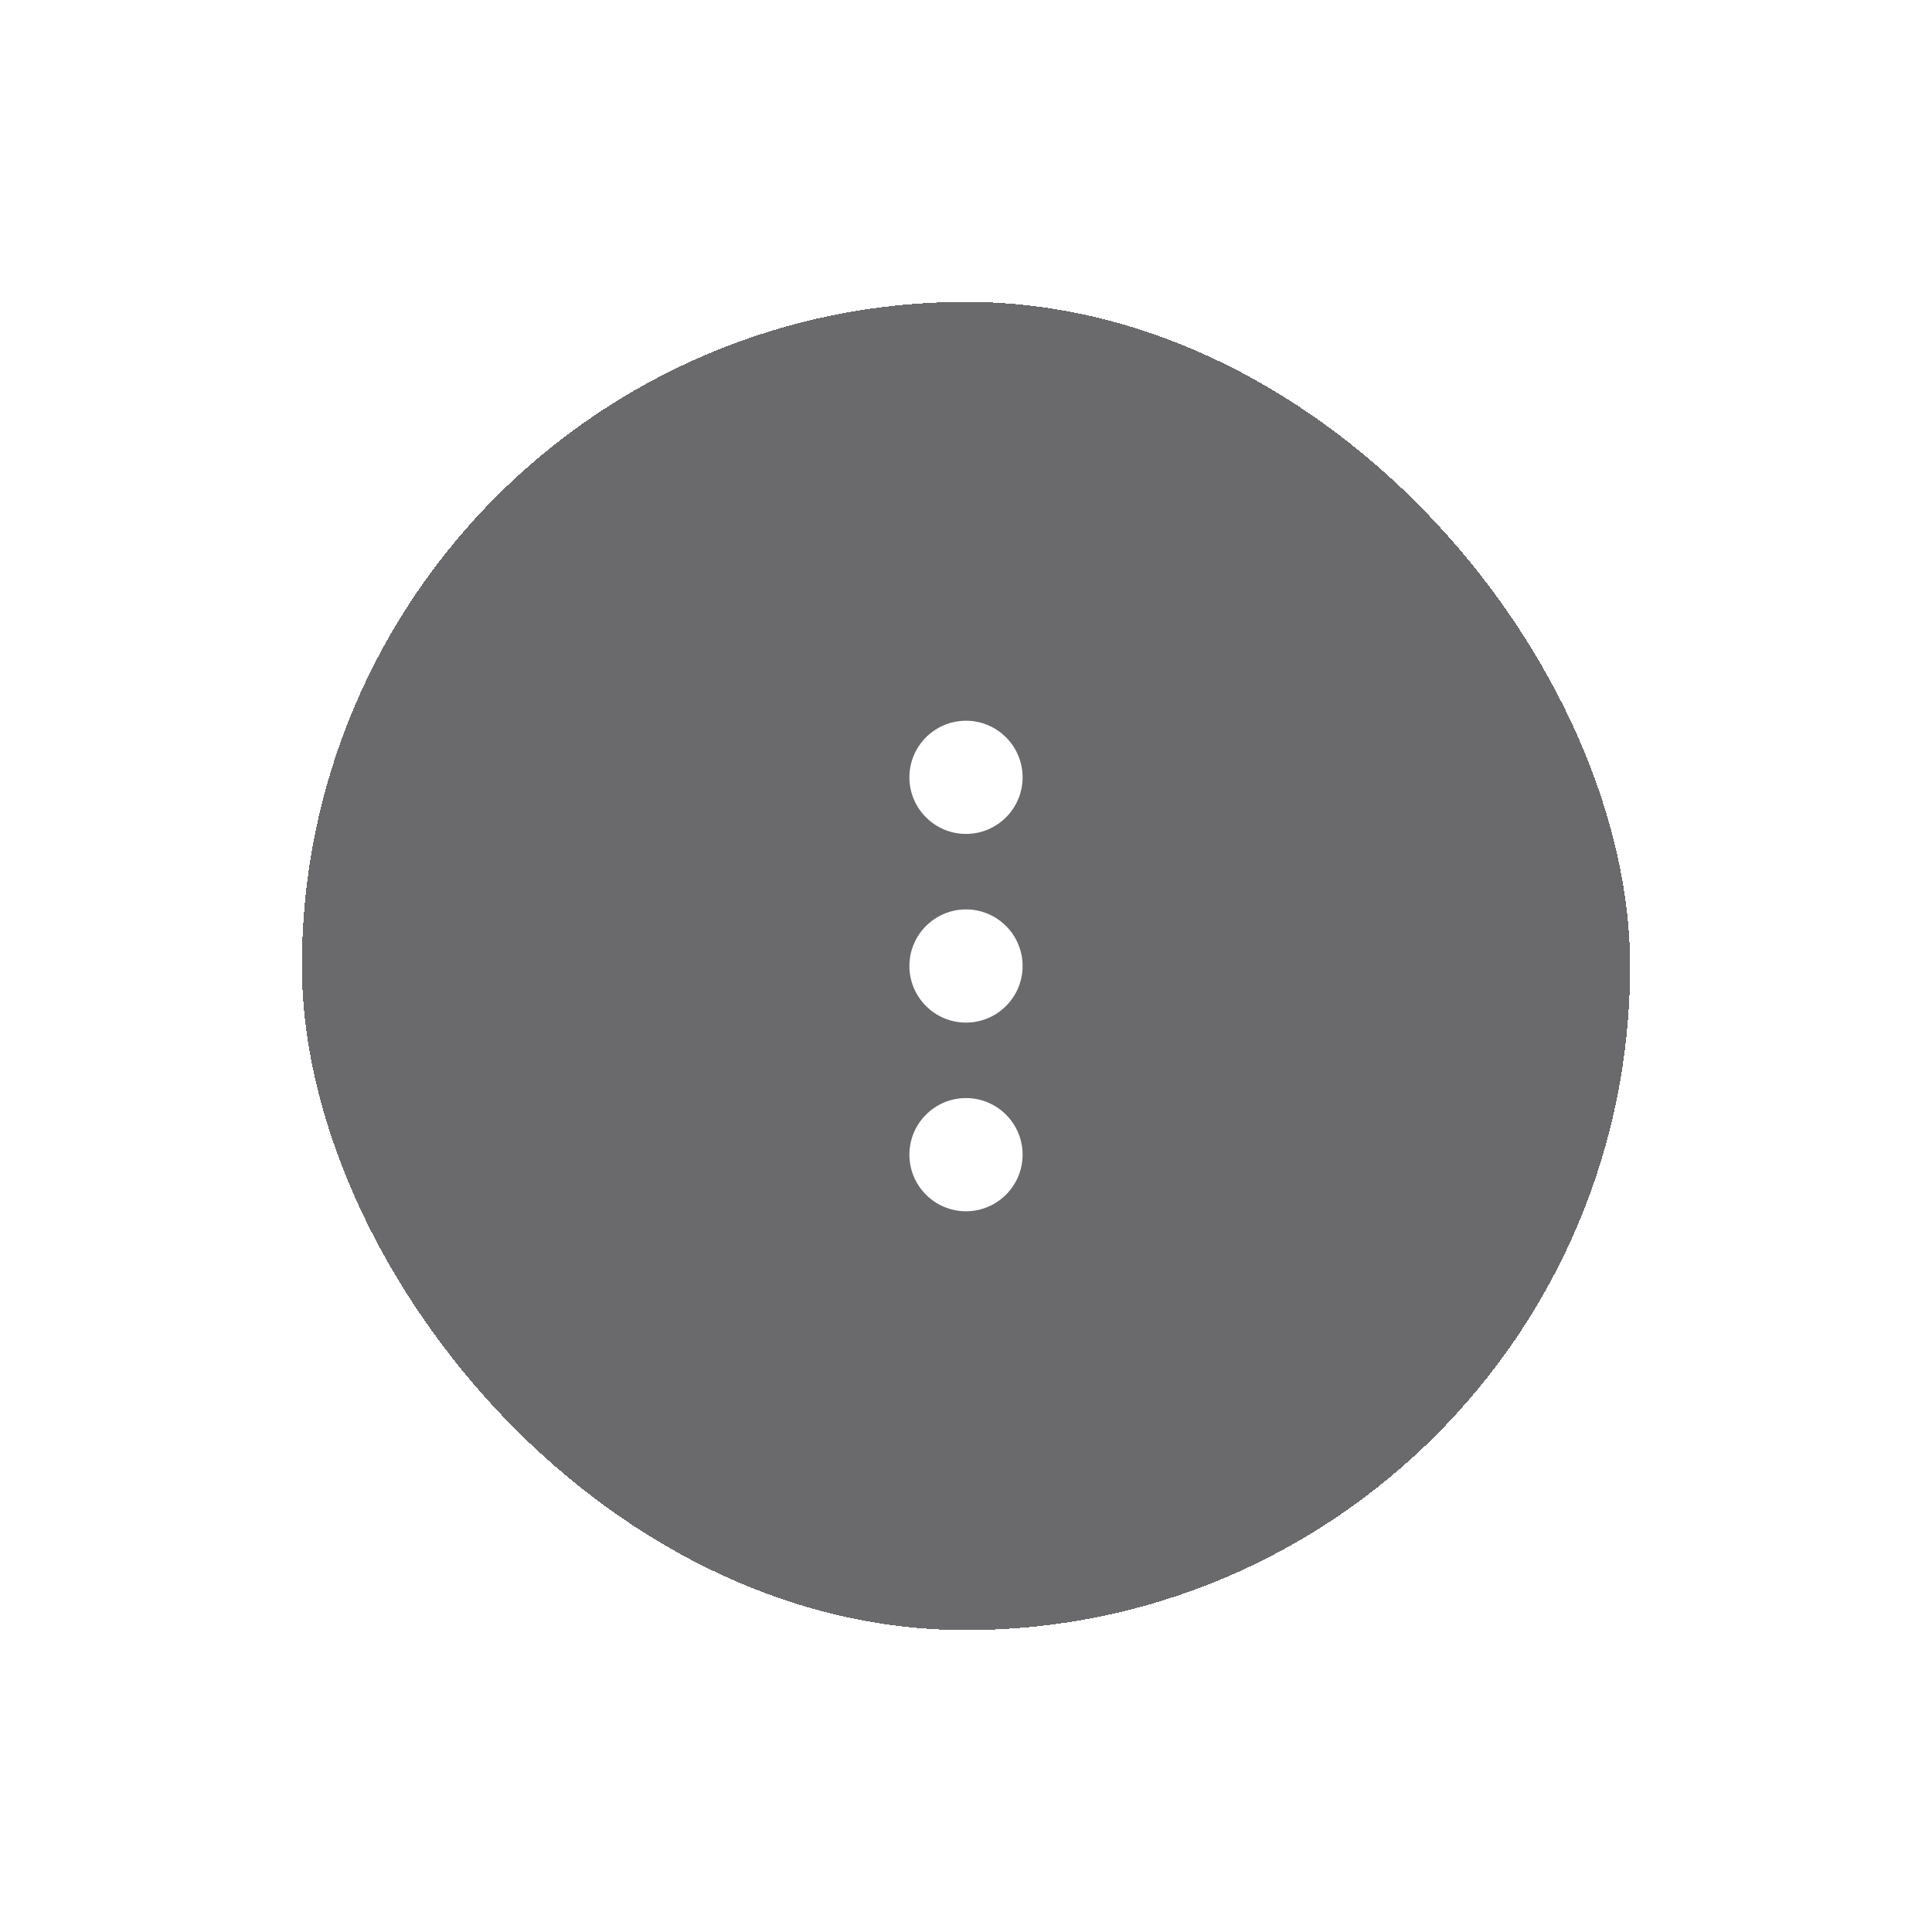<svg width="64" height="64" viewBox="0 0 64 64" fill="none" xmlns="http://www.w3.org/2000/svg">
<g filter="url(#filter0_bd_1_1136)">
<rect x="10" y="6" width="44" height="44" rx="22" fill="#2B2C2F" fill-opacity="0.7" shape-rendering="crispEdges"/>
<path d="M32 23.625C30.966 23.625 30.125 22.784 30.125 21.75C30.125 20.716 30.966 19.875 32 19.875C33.034 19.875 33.875 20.716 33.875 21.75C33.875 22.784 33.034 23.625 32 23.625Z" fill="white"/>
<path d="M30.125 28C30.125 29.034 30.966 29.875 32 29.875C33.034 29.875 33.875 29.034 33.875 28C33.875 26.966 33.034 26.125 32 26.125C30.966 26.125 30.125 26.966 30.125 28Z" fill="white"/>
<path d="M30.125 34.25C30.125 35.284 30.966 36.125 32 36.125C33.034 36.125 33.875 35.284 33.875 34.25C33.875 33.216 33.034 32.375 32 32.375C30.966 32.375 30.125 33.216 30.125 34.25Z" fill="white"/>
</g>
<defs>
<filter id="filter0_bd_1_1136" x="0" y="-4" width="64" height="68" filterUnits="userSpaceOnUse" color-interpolation-filters="sRGB">
<feFlood flood-opacity="0" result="BackgroundImageFix"/>
<feGaussianBlur in="BackgroundImageFix" stdDeviation="5"/>
<feComposite in2="SourceAlpha" operator="in" result="effect1_backgroundBlur_1_1136"/>
<feColorMatrix in="SourceAlpha" type="matrix" values="0 0 0 0 0 0 0 0 0 0 0 0 0 0 0 0 0 0 127 0" result="hardAlpha"/>
<feOffset dy="4"/>
<feGaussianBlur stdDeviation="5"/>
<feComposite in2="hardAlpha" operator="out"/>
<feColorMatrix type="matrix" values="0 0 0 0 0 0 0 0 0 0 0 0 0 0 0 0 0 0 0.25 0"/>
<feBlend mode="normal" in2="effect1_backgroundBlur_1_1136" result="effect2_dropShadow_1_1136"/>
<feBlend mode="normal" in="SourceGraphic" in2="effect2_dropShadow_1_1136" result="shape"/>
</filter>
</defs>
</svg>
